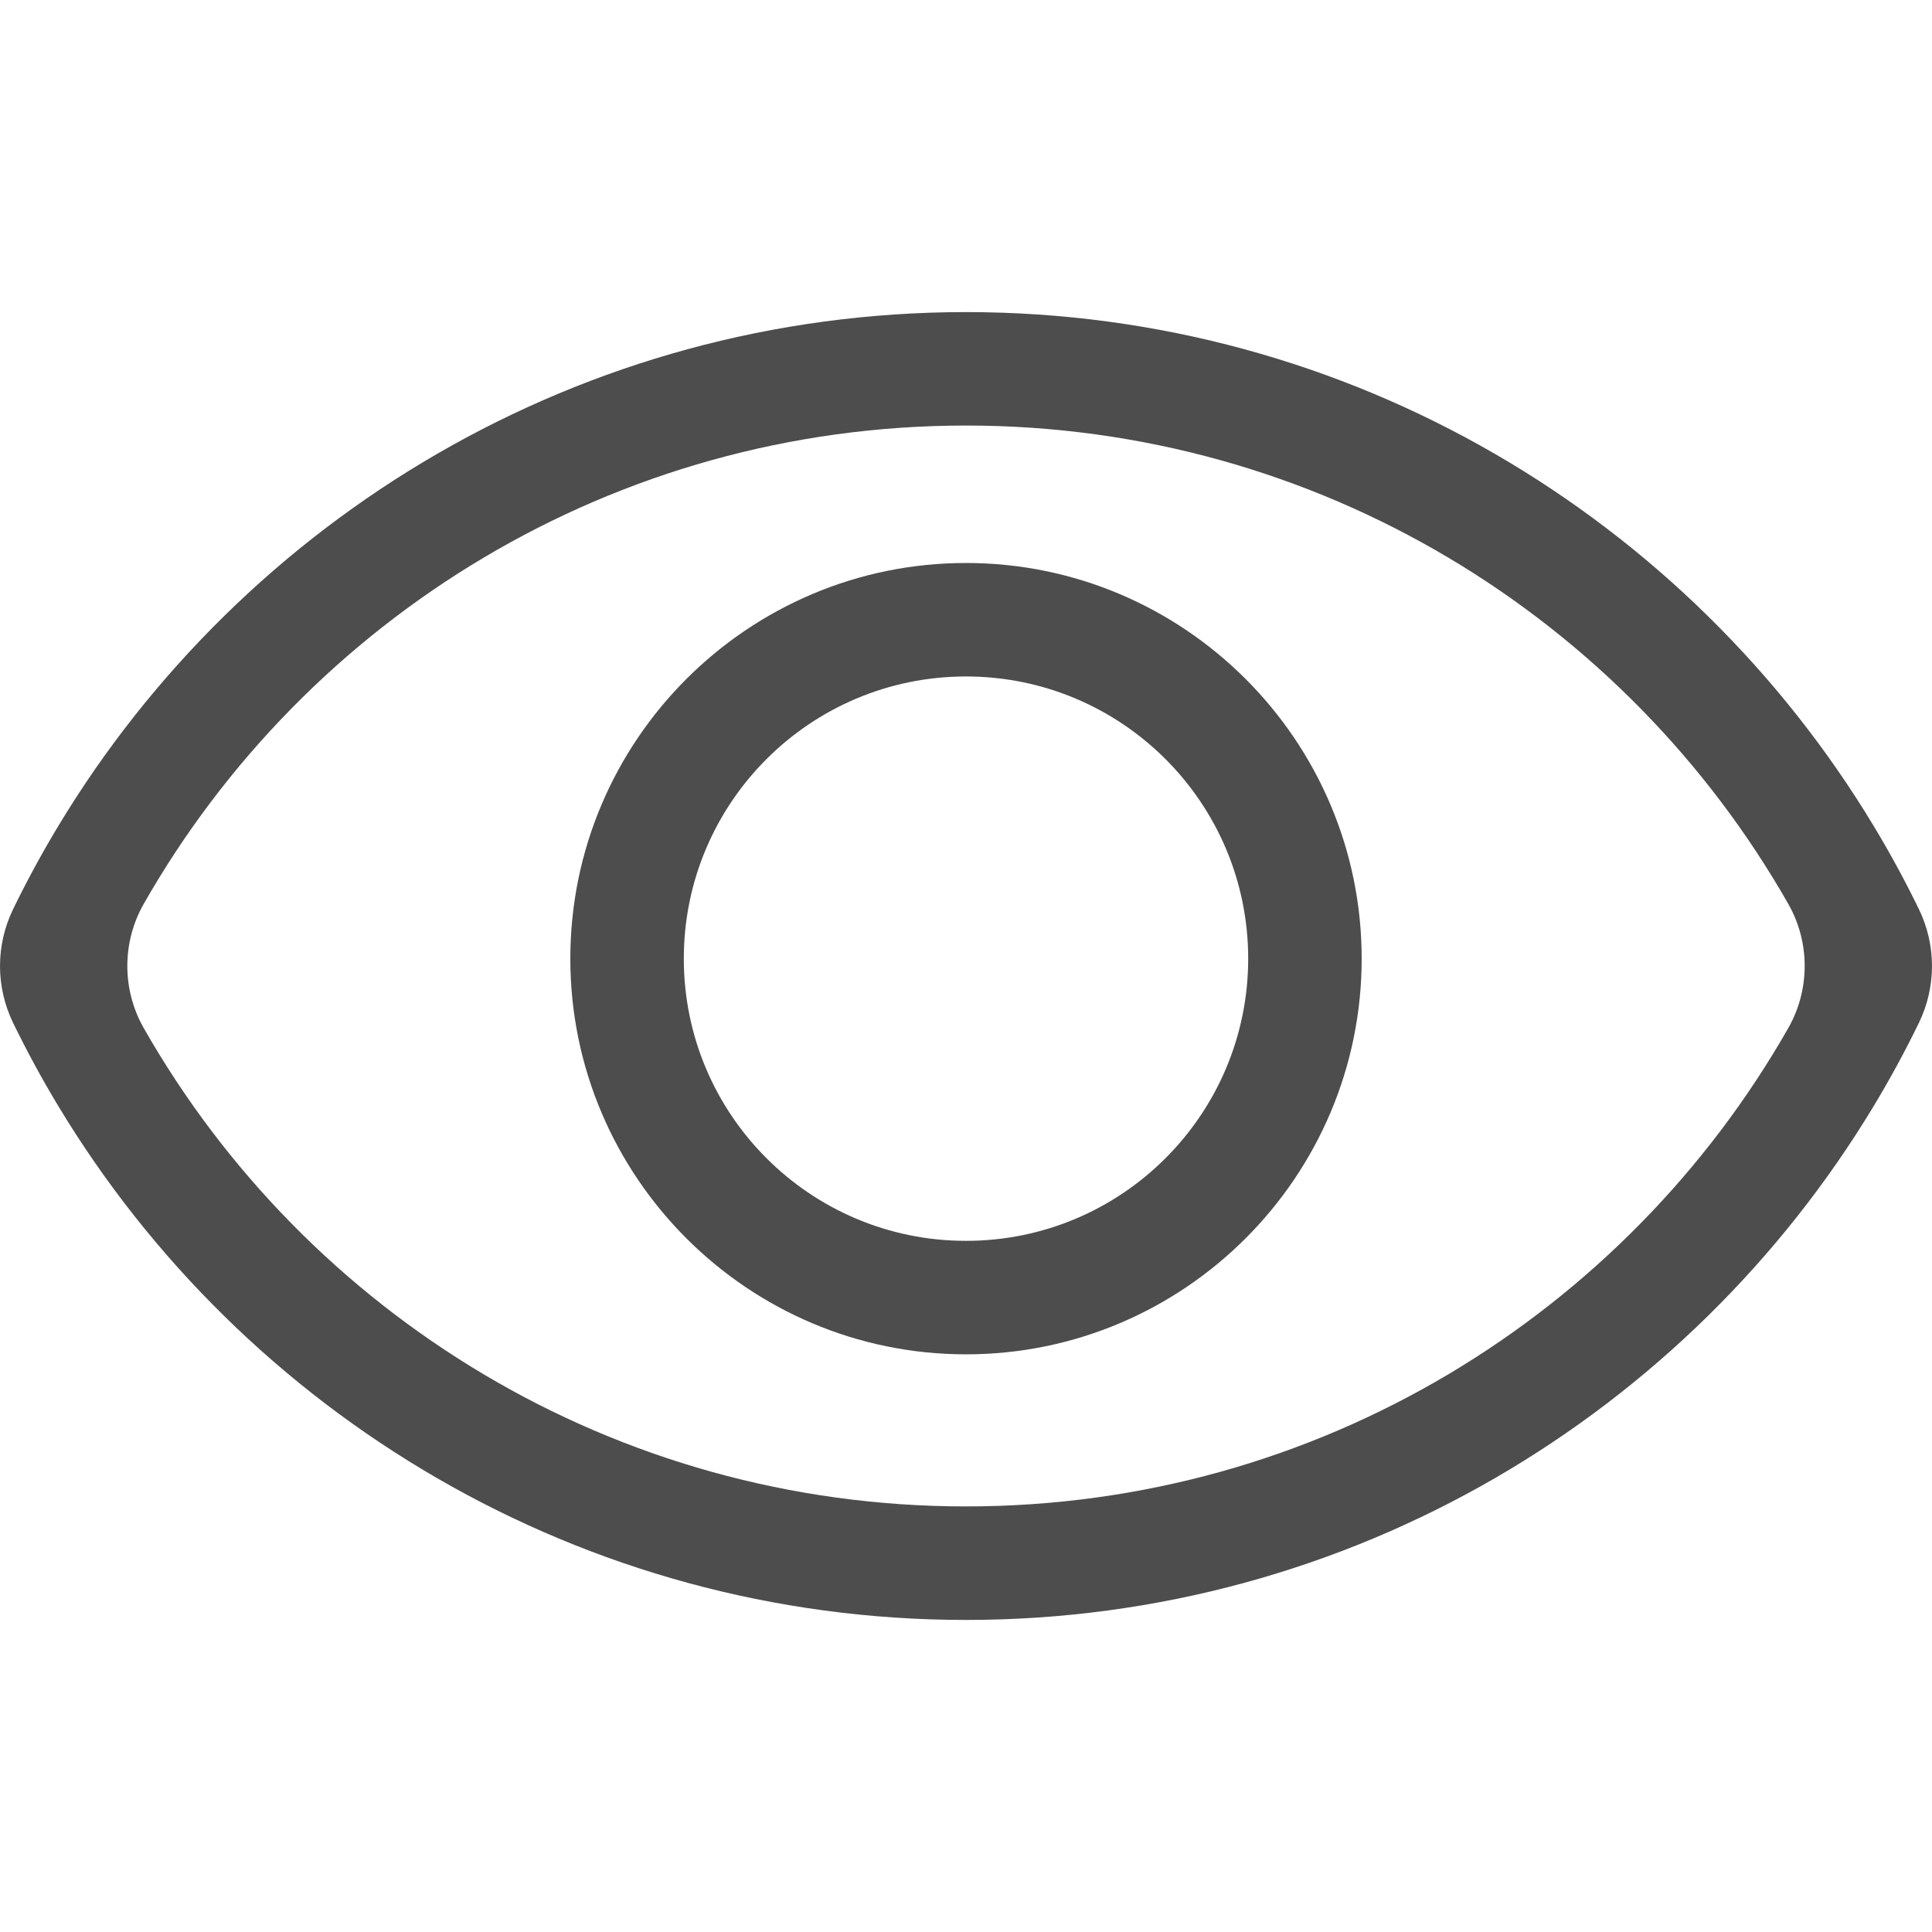 <?xml version="1.0" encoding="UTF-8"?>
<svg id="Capa_1" data-name="Capa 1" xmlns="http://www.w3.org/2000/svg" viewBox="0 0 500 500">
  <defs>
    <style>
      .cls-1 {
        fill: #4d4d4d;
        stroke-width: 0px;
      }
    </style>
  </defs>
  <path class="cls-1" d="M484.93,213.79c-48.02-79.64-135.35-133.02-234.93-133.02S63.09,134.15,15.07,213.79c-4.2,6.96-8.09,14.13-11.67,21.48-4.53,9.32-4.53,20.15,0,29.47,3.58,7.35,7.47,14.52,11.67,21.48,48.02,79.64,135.35,133.02,234.93,133.02s186.91-53.38,234.93-133.02c4.2-6.96,8.09-14.13,11.67-21.48,4.53-9.32,4.53-20.15,0-29.47-3.58-7.35-7.47-14.52-11.67-21.48ZM250,389.86c-91.18,0-170.7-49.87-212.81-123.81-5.65-9.92-5.65-22.19,0-32.11,42.12-73.94,121.63-123.81,212.81-123.81s170.7,49.87,212.81,123.81c5.65,9.92,5.65,22.19,0,32.11-42.12,73.94-121.63,123.81-212.81,123.81Z"/>
  <path class="cls-1" d="M250,175.07c40.33,0,73.03,32.7,73.03,73.03s-32.7,73.03-73.03,73.03-73.03-32.7-73.03-73.03,32.7-73.03,73.03-73.03M250,145.7c-56.46,0-102.4,45.94-102.4,102.4s45.94,102.4,102.4,102.4,102.4-45.94,102.4-102.4-45.94-102.4-102.4-102.4h0Z"/>
</svg>